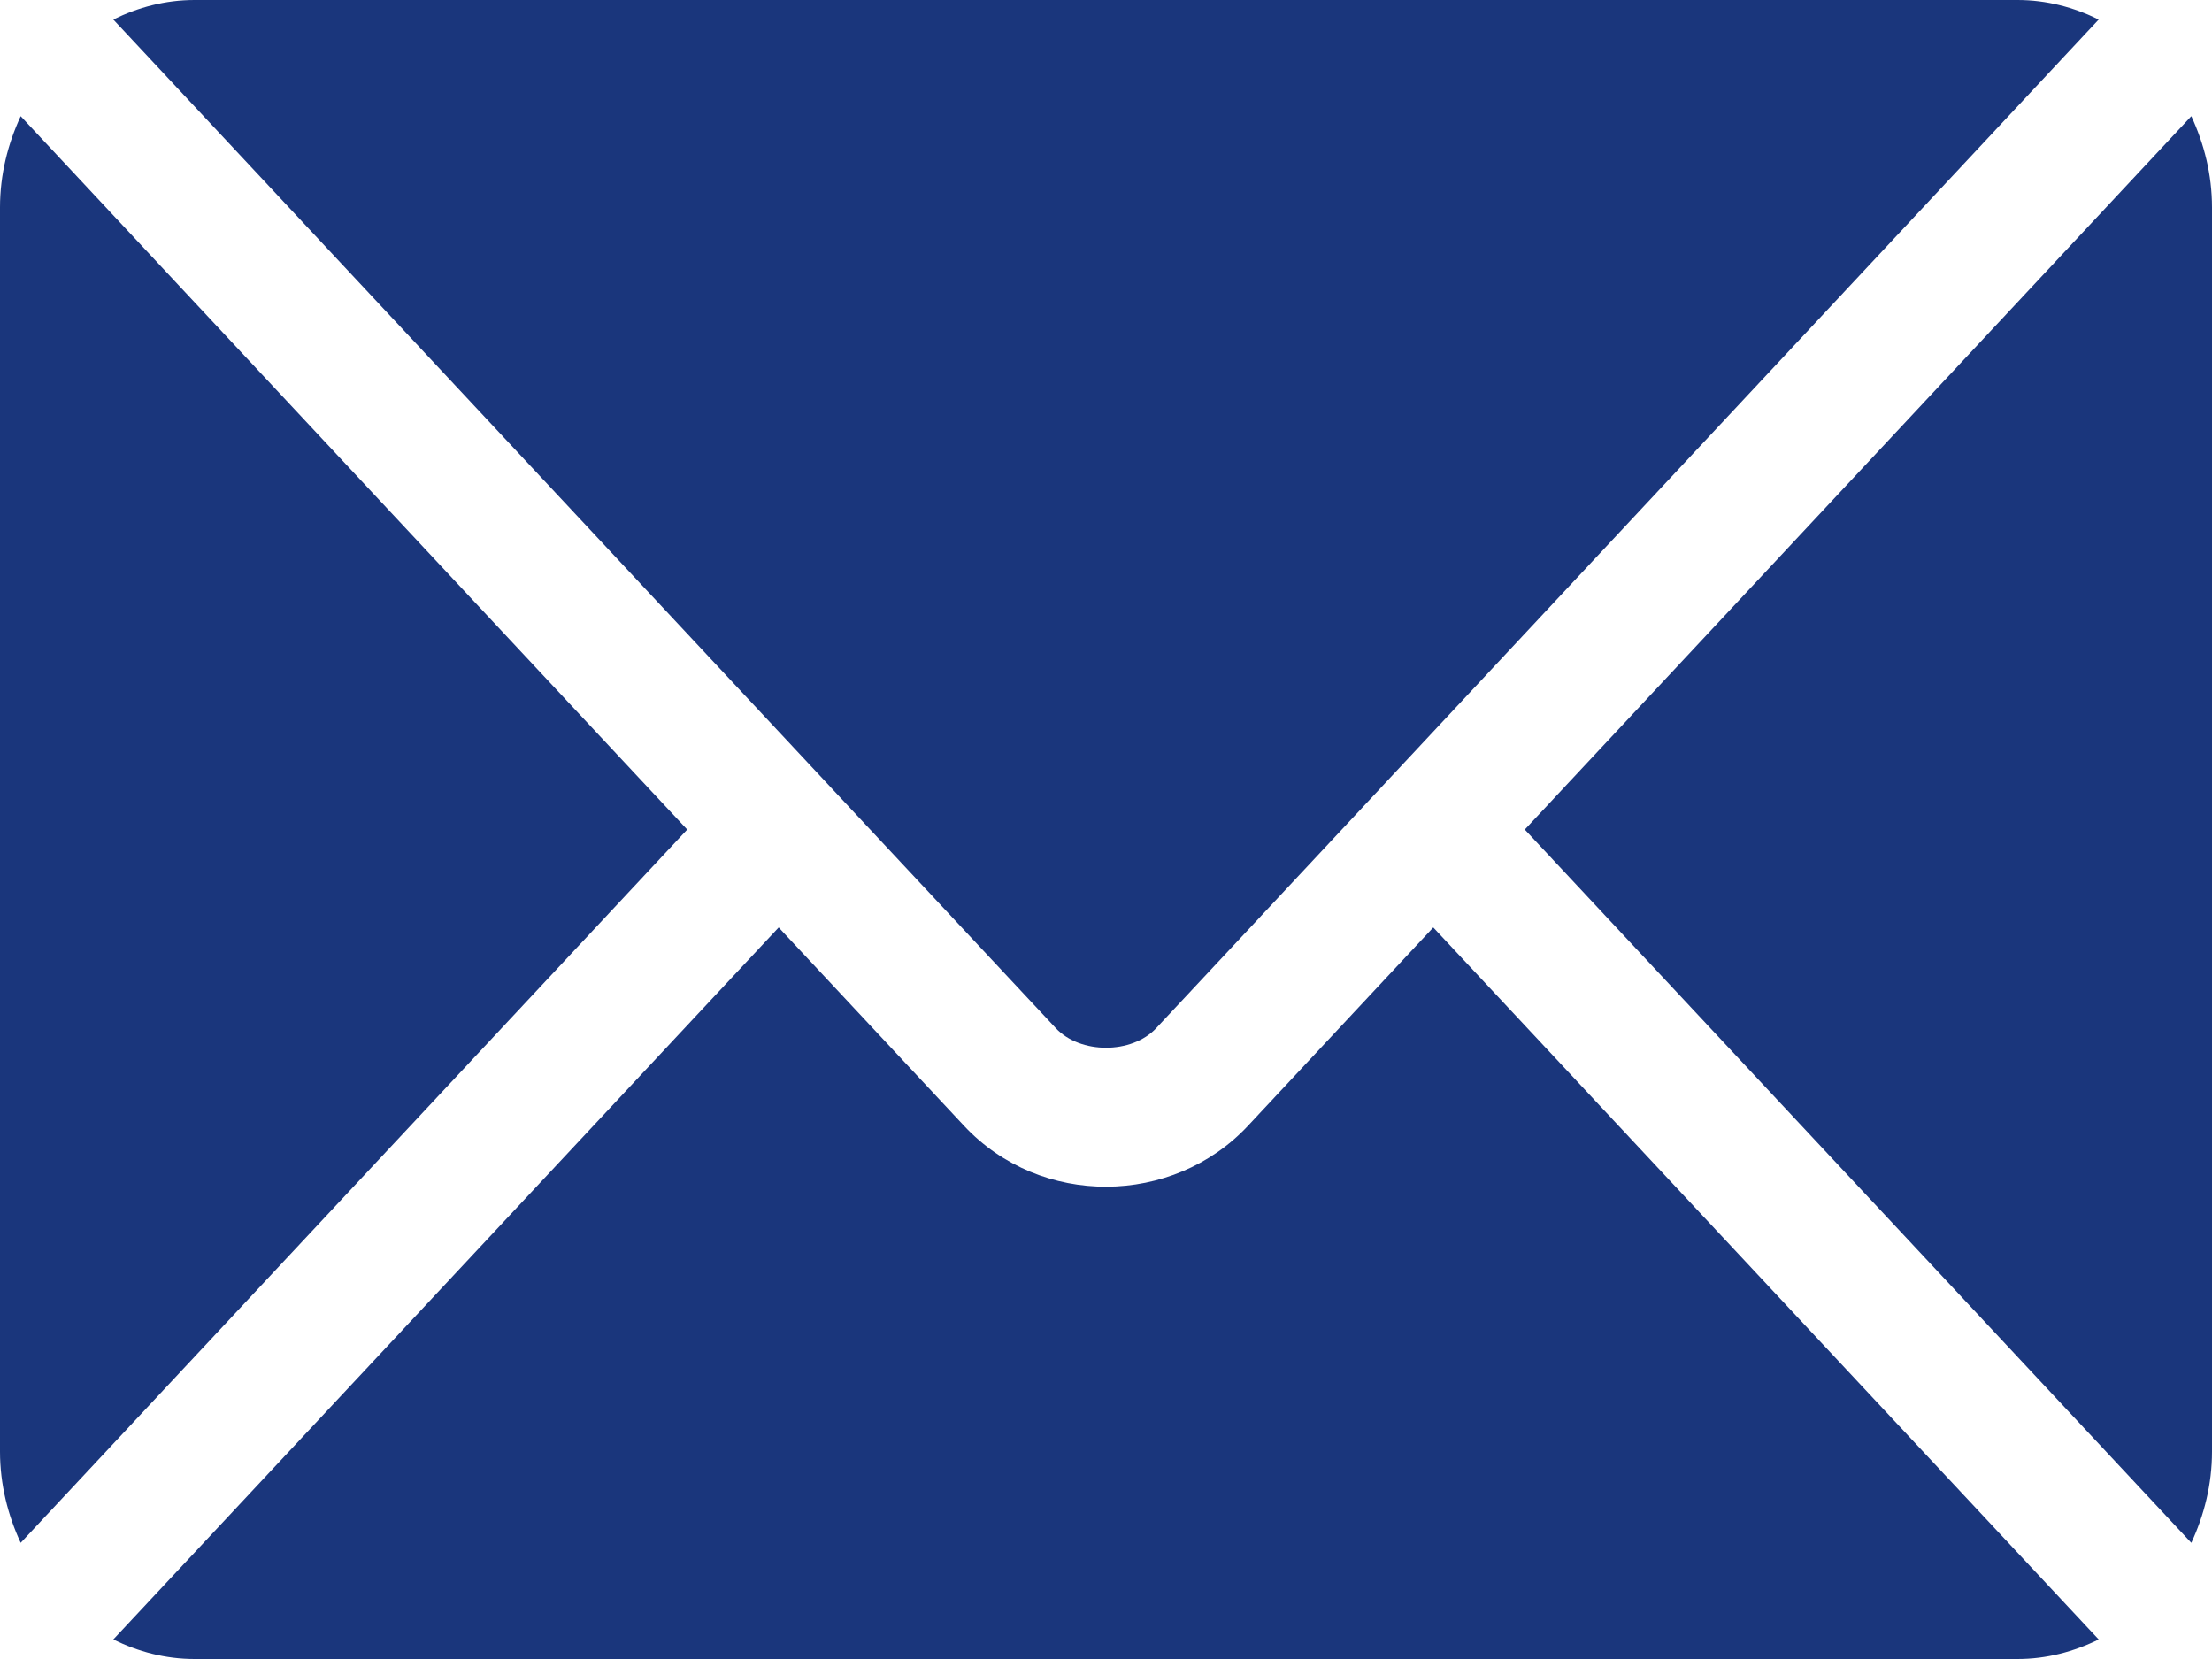 <svg width="40" height="30" viewBox="0 0 40 30" fill="none" xmlns="http://www.w3.org/2000/svg">
<path d="M25.918 16.771L22.568 20.357C21.21 21.811 18.82 21.842 17.432 20.357L14.081 16.771L2.049 29.647C2.497 29.868 2.991 30 3.516 30H36.484C37.009 30 37.503 29.868 37.951 29.647L25.918 16.771Z" fill="#1A367C"/>
<path d="M36.484 0H3.516C2.991 0 2.497 0.132 2.049 0.353L14.907 14.113C14.908 14.114 14.909 14.114 14.909 14.115C14.91 14.116 14.91 14.116 14.91 14.117L19.091 18.591C19.535 19.065 20.465 19.065 20.909 18.591L25.089 14.118C25.089 14.118 25.09 14.116 25.091 14.115C25.091 14.115 25.093 14.114 25.093 14.113L37.951 0.353C37.503 0.132 37.009 0 36.484 0ZM0.374 2.101C0.142 2.601 0 3.156 0 3.75V26.25C0 26.844 0.142 27.399 0.374 27.899L12.427 15.001L0.374 2.101ZM39.626 2.101L27.573 15.001L39.626 27.899C39.858 27.399 40 26.845 40 26.25V3.75C40 3.156 39.858 2.601 39.626 2.101Z" fill="#1A367C"/>
</svg>
